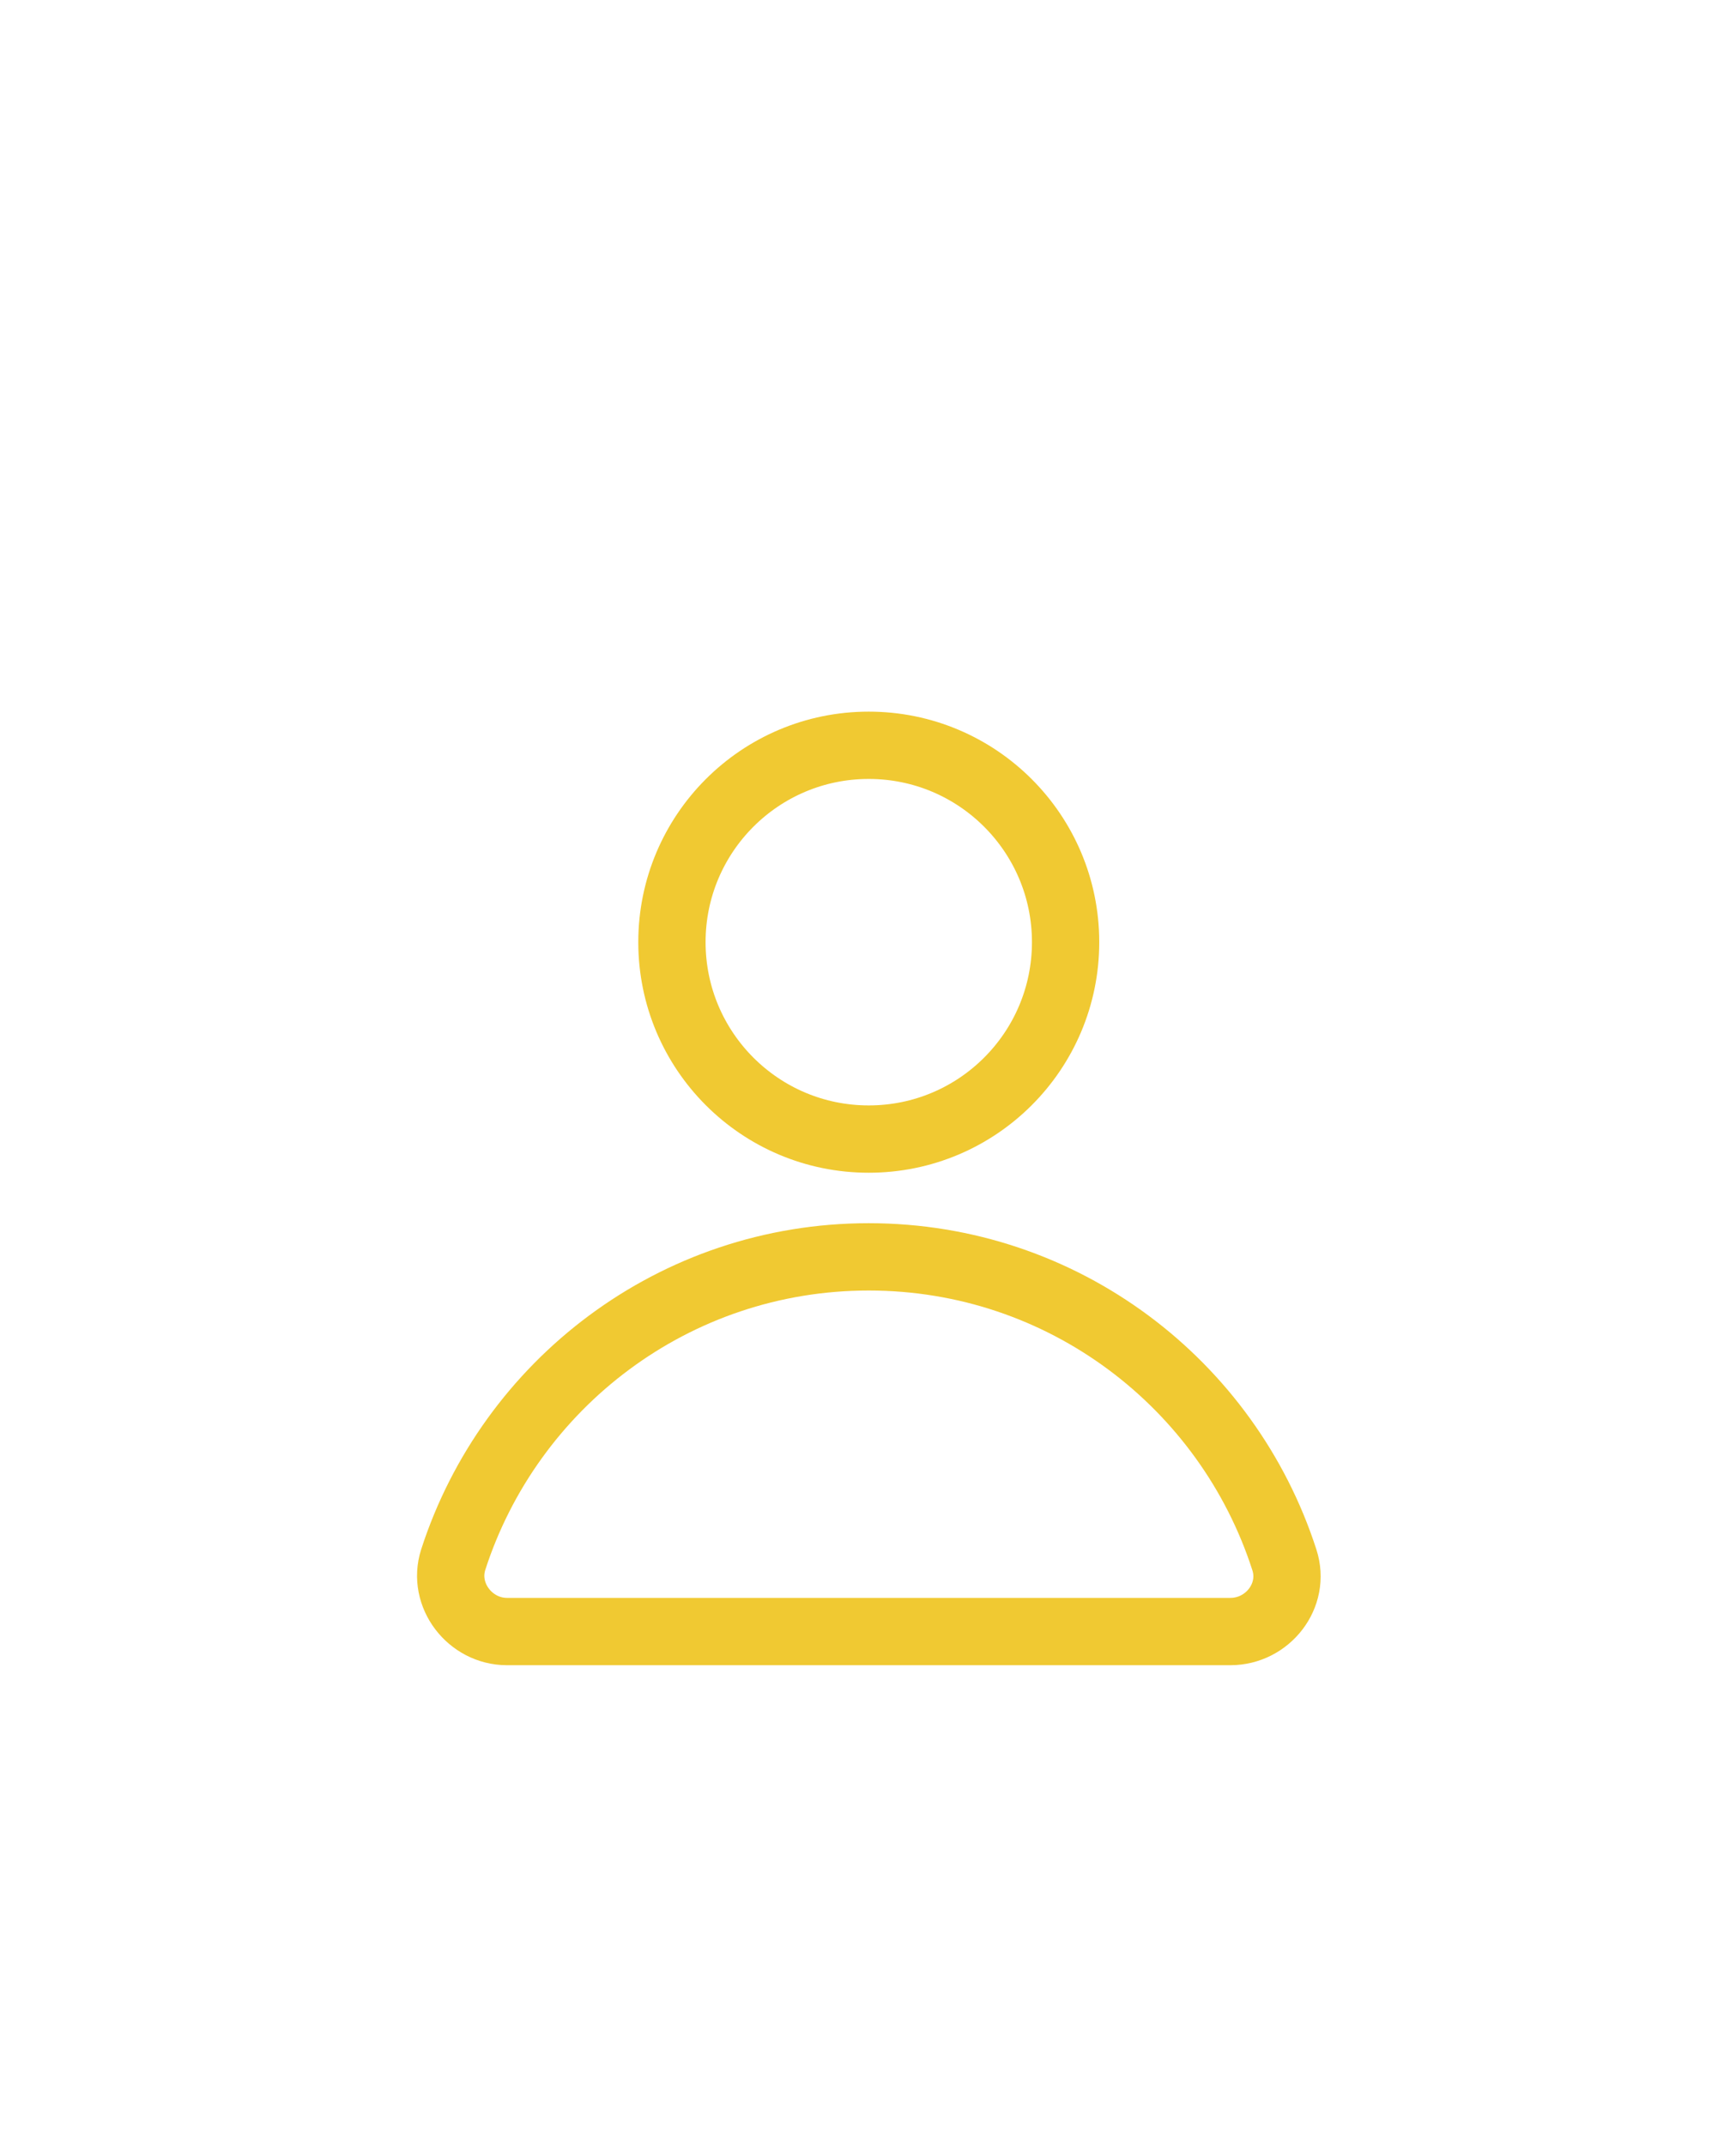 <svg width="17" height="21" viewBox="0 0 17 21" fill="none" xmlns="http://www.w3.org/2000/svg">
<g filter="url(#filter0_d_5_301)">
<path d="M8.507 7.151C9.572 7.151 10.435 6.288 10.435 5.223C10.435 4.159 9.572 3.296 8.507 3.296C7.443 3.296 6.58 4.159 6.58 5.223C6.58 6.288 7.443 7.151 8.507 7.151Z" stroke="#F0C932" stroke-width="0.659" stroke-miterlimit="10" stroke-linecap="round" stroke-linejoin="round"/>
<path d="M12.049 11.972C12.412 11.972 12.692 11.621 12.577 11.269C12.022 9.55 10.413 8.304 8.507 8.304C6.602 8.304 4.993 9.55 4.438 11.269C4.328 11.615 4.603 11.972 4.965 11.972H12.049Z" stroke="#F0C932" stroke-width="0.659" stroke-miterlimit="10" stroke-linecap="round" stroke-linejoin="round"/>
</g>
<defs>
<filter id="filter0_d_5_301" x="-2.115" y="0.77" width="21.18" height="21.18" filterUnits="userSpaceOnUse" color-interpolation-filters="sRGB">
<feFlood flood-opacity="0" result="BackgroundImageFix"/>
<feColorMatrix in="SourceAlpha" type="matrix" values="0 0 0 0 0 0 0 0 0 0 0 0 0 0 0 0 0 0 127 0" result="hardAlpha"/>
<feOffset dy="4"/>
<feGaussianBlur stdDeviation="2"/>
<feComposite in2="hardAlpha" operator="out"/>
<feColorMatrix type="matrix" values="0 0 0 0 0 0 0 0 0 0 0 0 0 0 0 0 0 0 0.25 0"/>
<feBlend mode="normal" in2="BackgroundImageFix" result="effect1_dropShadow_5_301"/>
<feBlend mode="normal" in="SourceGraphic" in2="effect1_dropShadow_5_301" result="shape"/>
</filter>
</defs>
</svg>
